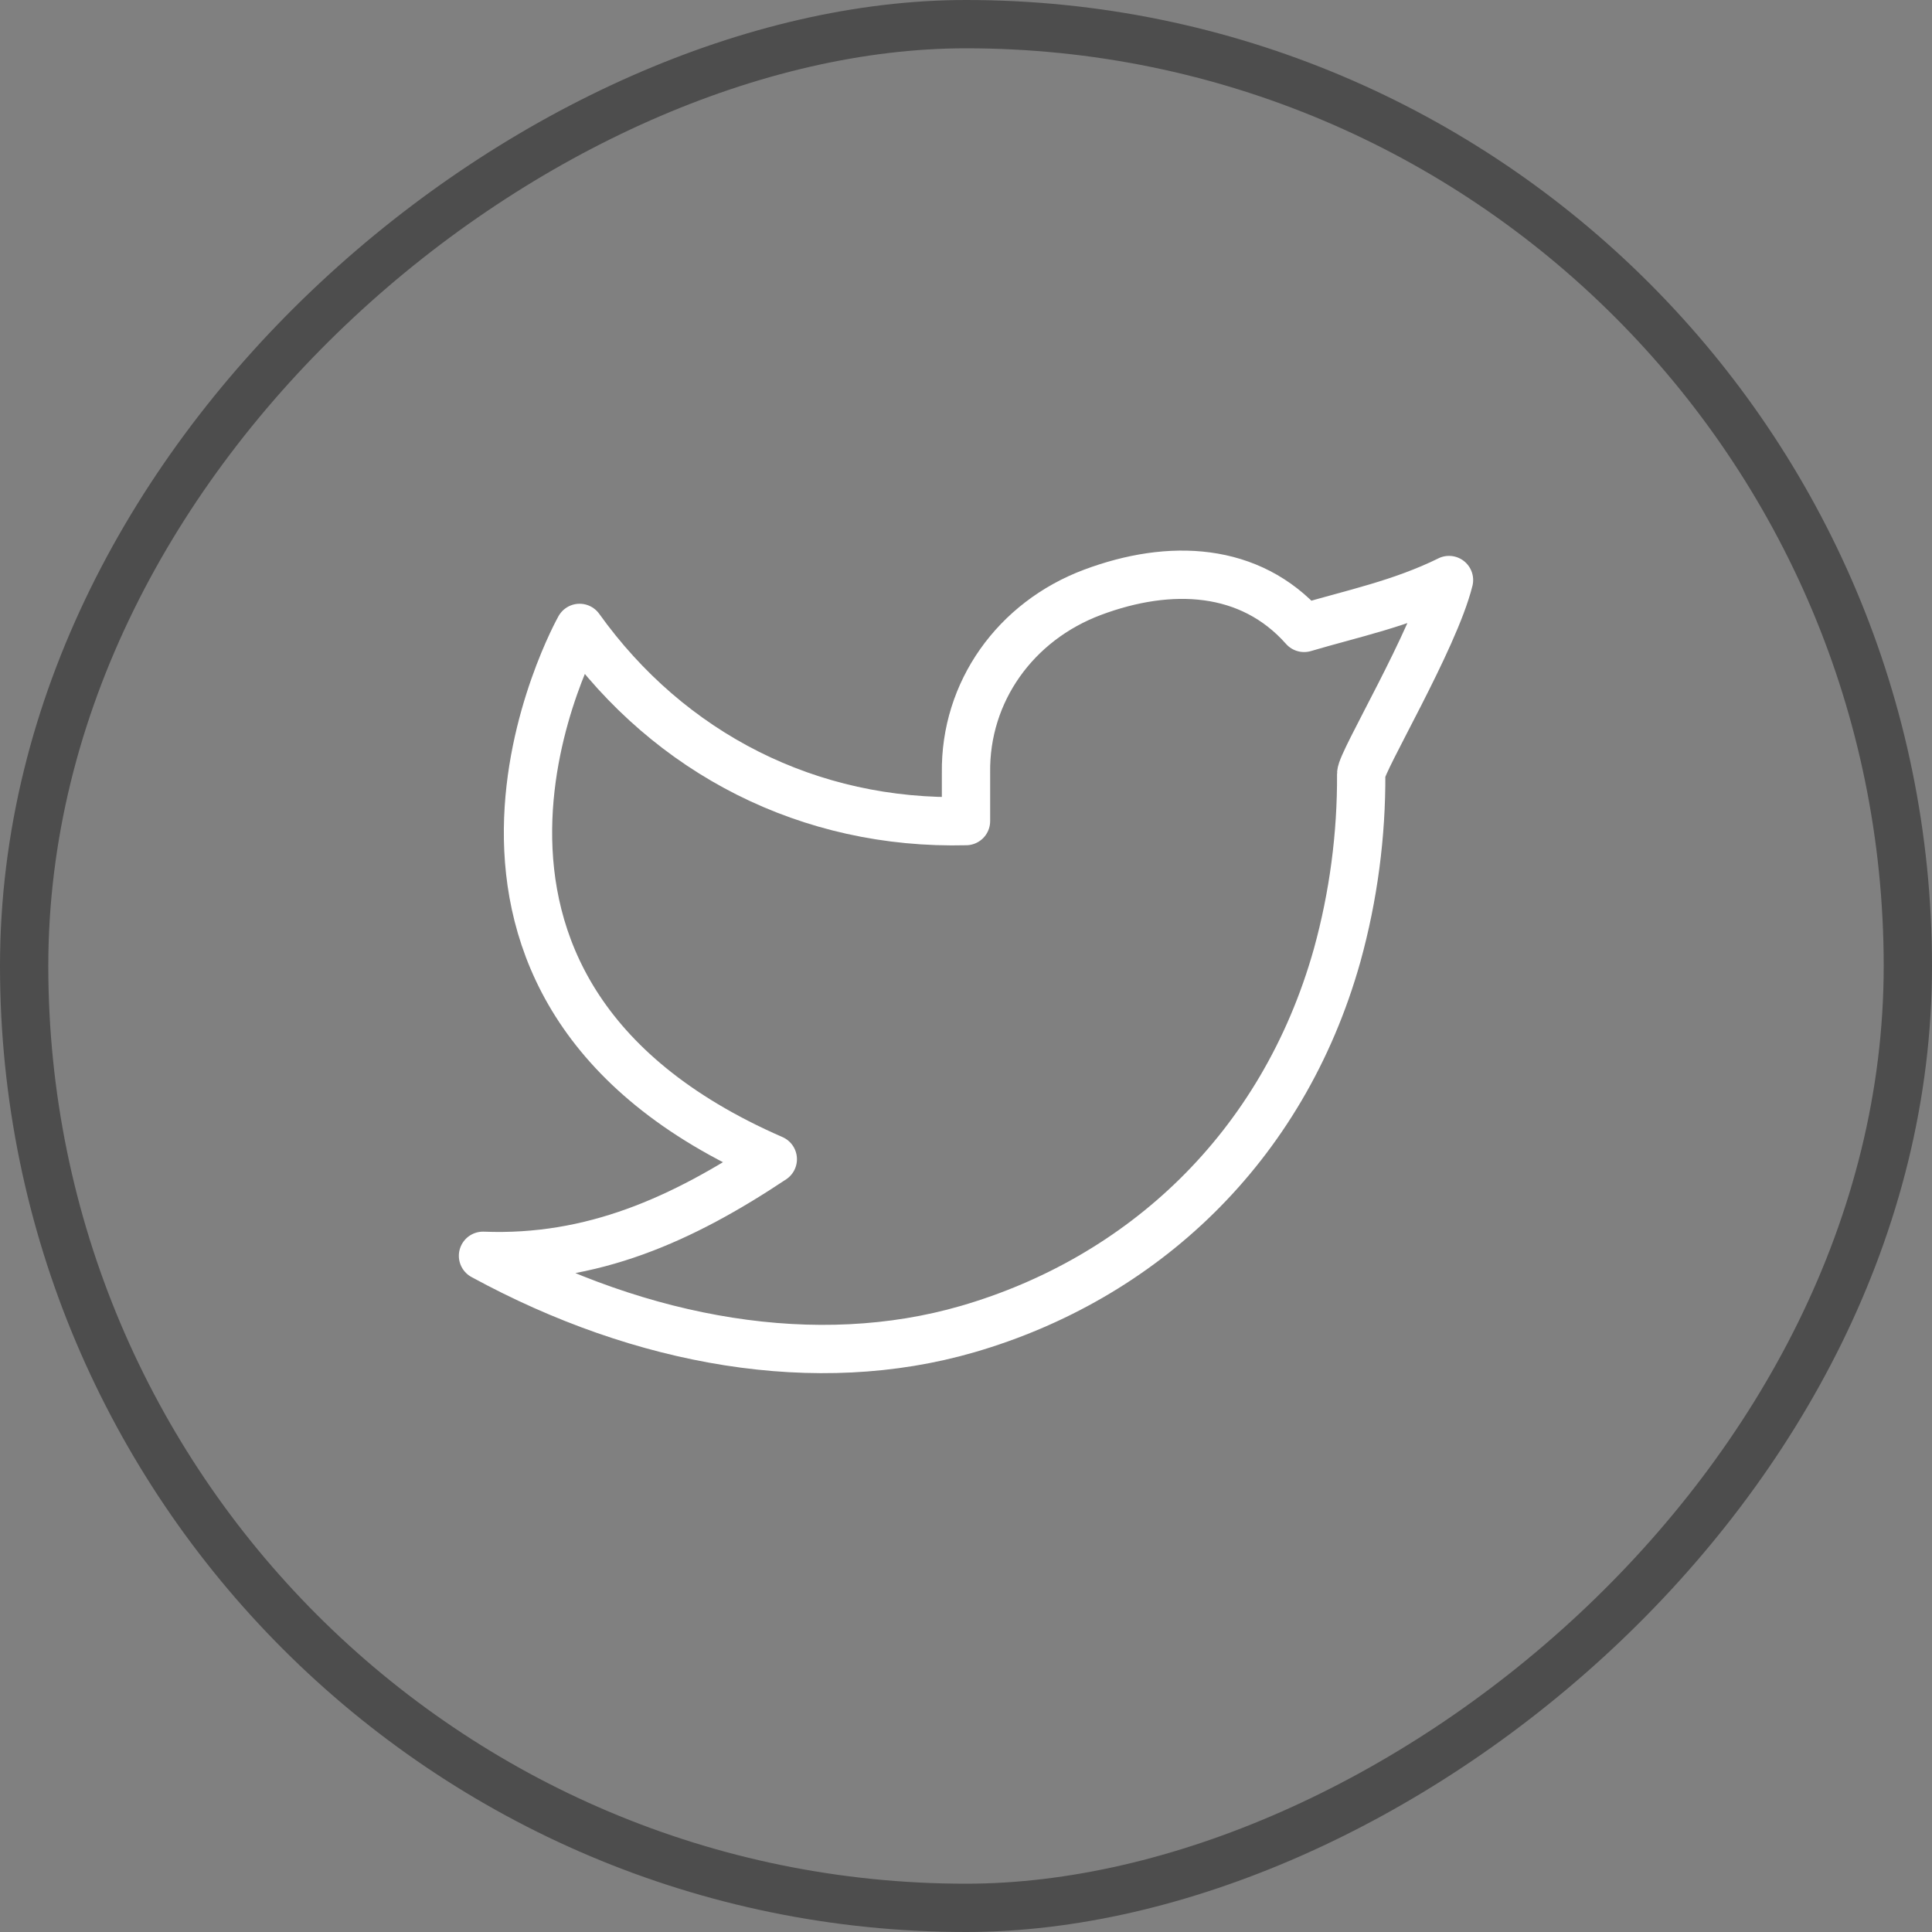 <svg width="40" height="40" viewBox="0 0 40 40" fill="none" xmlns="http://www.w3.org/2000/svg">
<rect x="0" y="0" width="40" height="40" fill="#808080" stroke="none"/>
<rect x="0.5" y="39.5" width="39" height="39" rx="19.5" transform="rotate(-90 0.5 39.5)" stroke="#4D4D4D"/>
<path d="M30 12.01C29 12.5 28.02 12.699 27 13C25.879 11.735 24.217 11.665 22.62 12.263C21.023 12.861 19.977 14.323 20 16V17C16.755 17.083 13.865 15.605 12 13C12 13 7.818 20.433 16 24C14.128 25.247 12.261 26.088 10 26C13.308 27.803 16.913 28.423 20.034 27.517C23.614 26.477 26.556 23.794 27.685 19.775C28.022 18.553 28.189 17.29 28.182 16.022C28.18 15.773 29.692 13.25 30 12.009V12.01Z" stroke="white" stroke-linecap="round" stroke-linejoin="round"/>
</svg>
